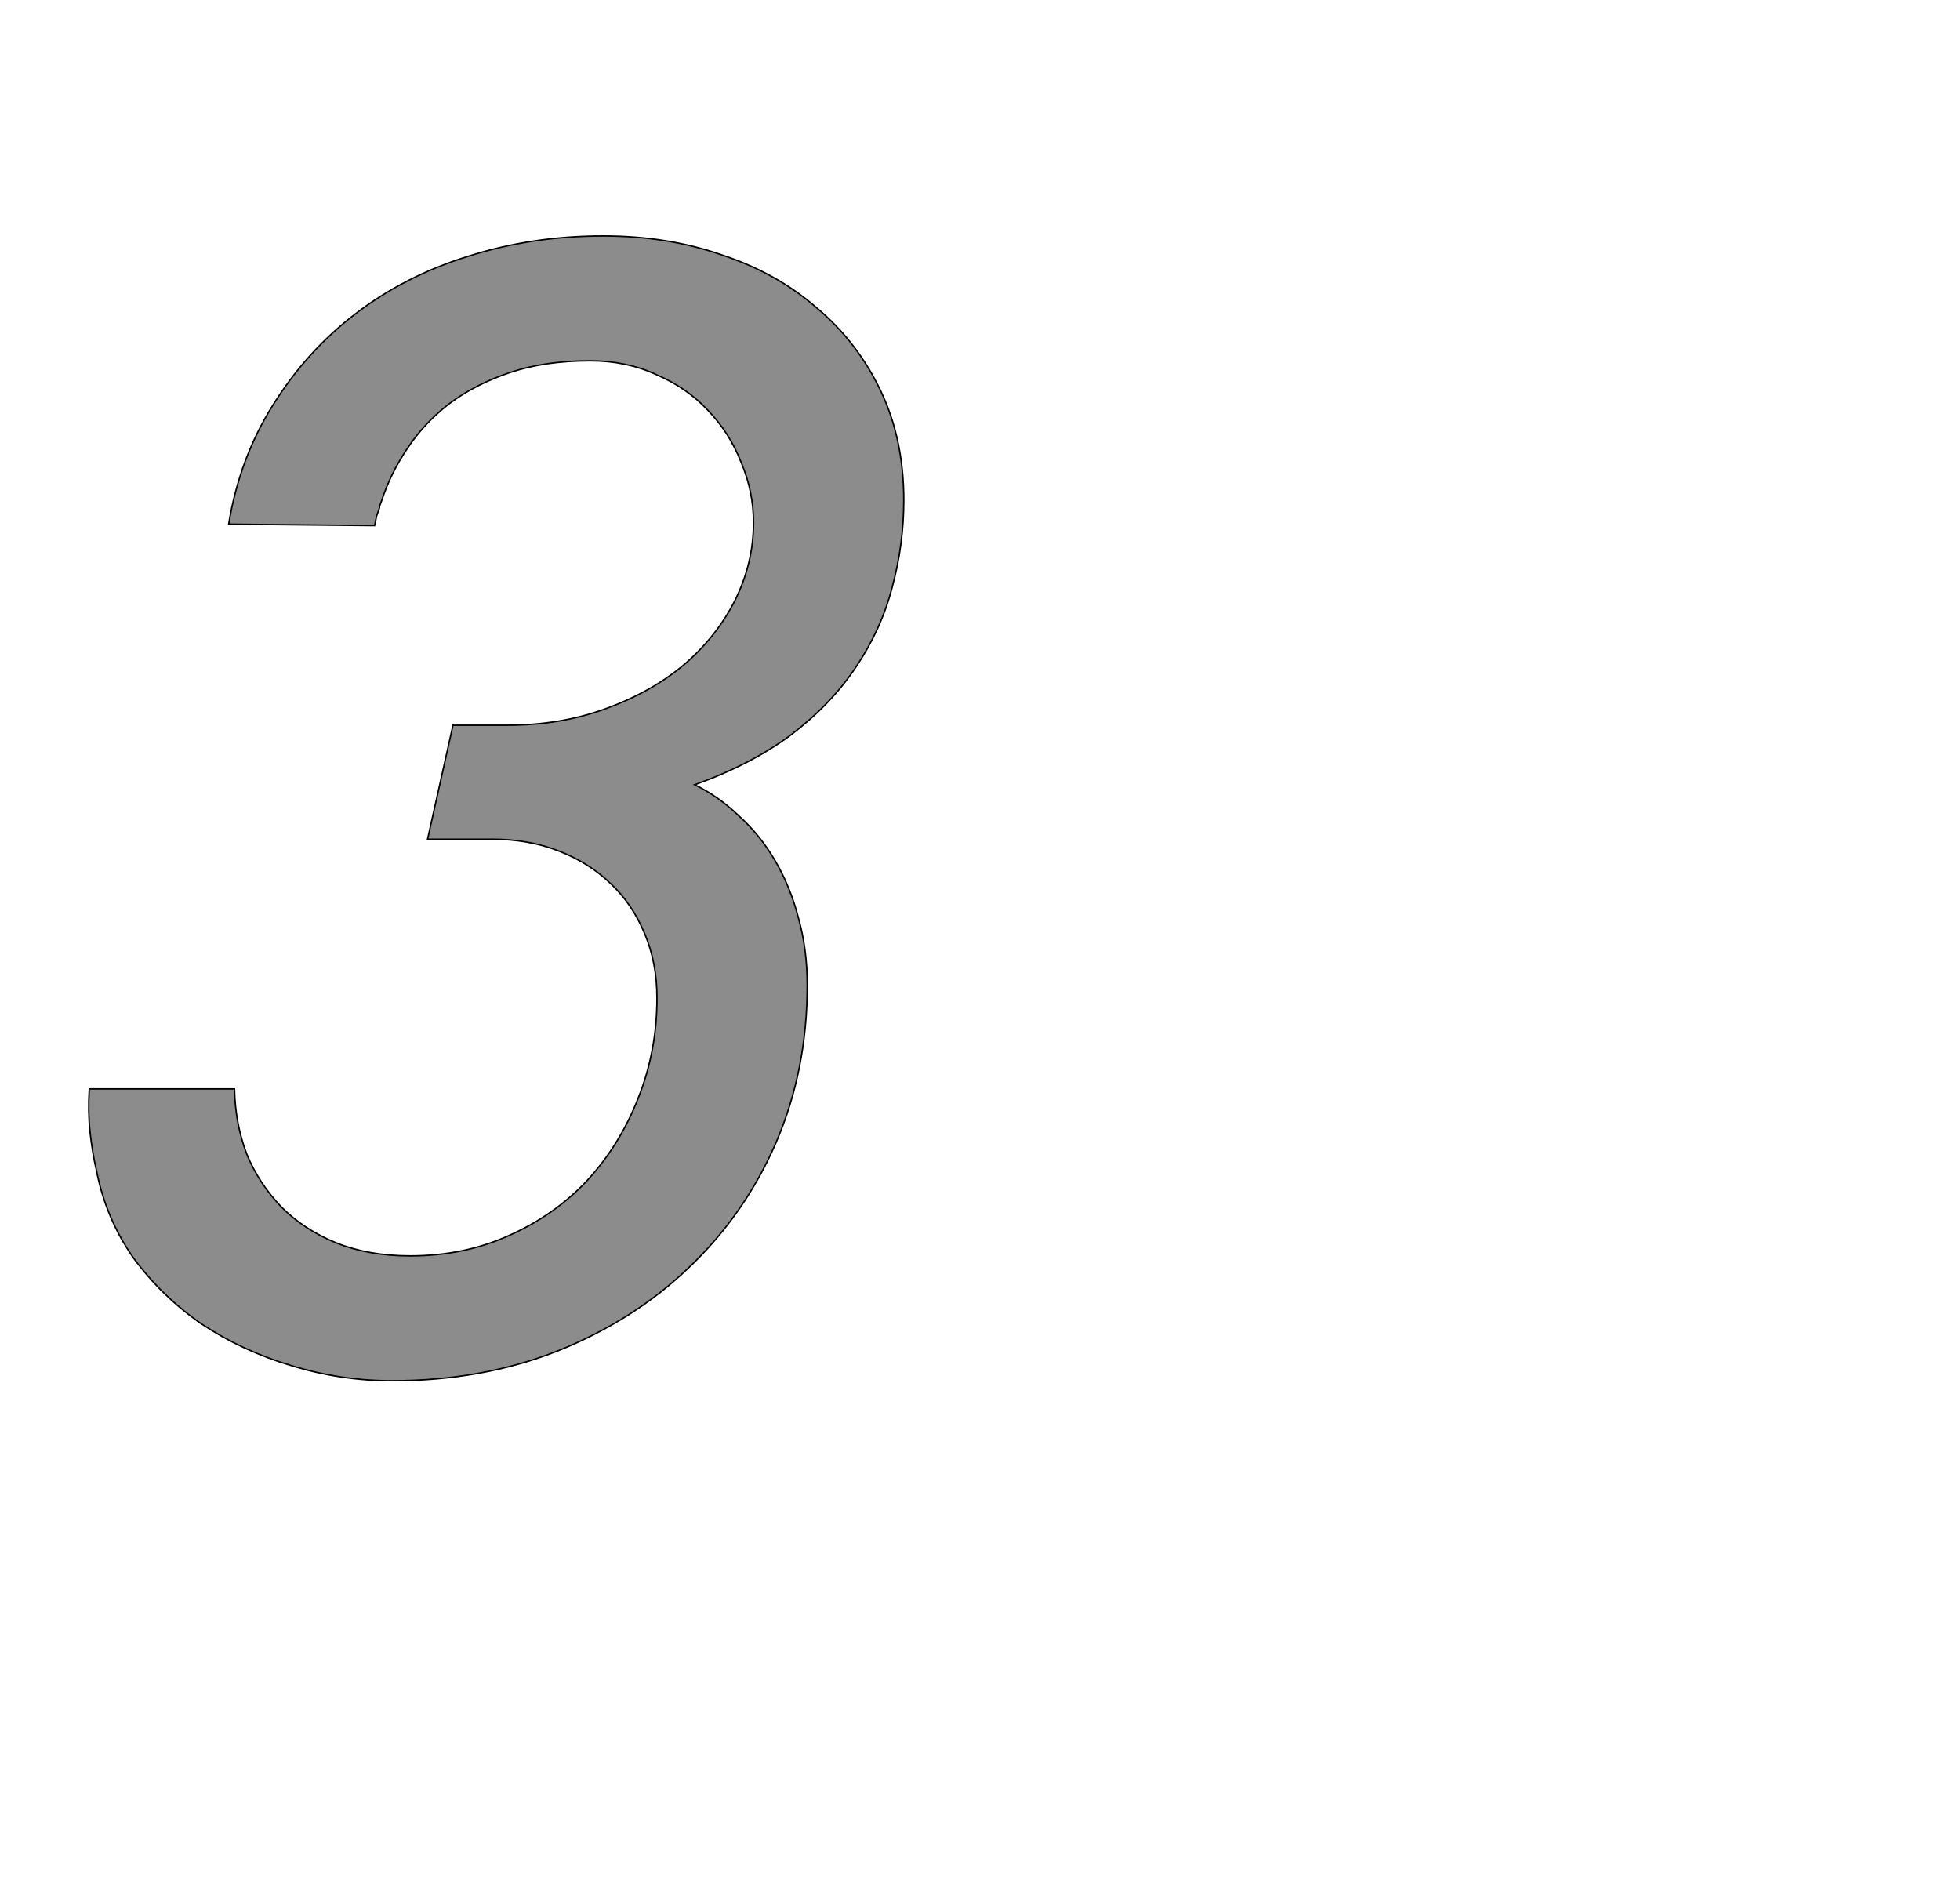 <!--
BEGIN METADATA

BBOX_X_MIN 22
BBOX_Y_MIN -31
BBOX_X_MAX 1145
BBOX_Y_MAX 1546
WIDTH 1124
HEIGHT 1577
H_BEARING_X 21
H_BEARING_Y 1546
H_ADVANCE 1124
V_BEARING_X -541
V_BEARING_Y 225
V_ADVANCE 2027
ORIGIN_X 0
ORIGIN_Y 0

END METADATA
-->

<svg width='2700px' height='2610px' xmlns='http://www.w3.org/2000/svg' version='1.1'>

 <!-- make sure glyph is visible within svg window -->
 <g fill-rule='nonzero'  transform='translate(100 1871)'>

  <!-- draw actual outline using lines and Bezier curves-->
  <path fill='black' stroke='black' fill-opacity='0.45'  stroke-width='2'  d='
 M 938,-1151
 Q 938,-1194 921,-1234
 Q 905,-1275 875,-1306
 Q 846,-1337 804,-1355
 Q 763,-1374 713,-1374
 Q 651,-1374 603,-1358
 Q 555,-1342 519,-1315
 Q 484,-1288 461,-1253
 Q 438,-1219 426,-1182
 Q 424,-1177 423,-1174
 Q 423,-1172 422,-1169
 Q 421,-1166 419,-1161
 Q 418,-1156 416,-1147
 L 215,-1149
 Q 230,-1240 276,-1313
 Q 322,-1387 390,-1439
 Q 458,-1491 545,-1518
 Q 633,-1546 731,-1546
 Q 819,-1546 894,-1520
 Q 970,-1495 1025,-1447
 Q 1081,-1400 1113,-1333
 Q 1145,-1266 1145,-1182
 Q 1145,-1121 1129,-1062
 Q 1114,-1004 1079,-952
 Q 1045,-901 990,-859
 Q 935,-818 857,-790
 Q 890,-774 918,-747
 Q 947,-721 968,-685
 Q 989,-649 1000,-606
 Q 1012,-563 1012,-514
 Q 1012,-397 969,-297
 Q 926,-198 849,-125
 Q 773,-52 668,-10
 Q 564,31 440,31
 Q 369,31 301,10
 Q 234,-10 178,-47
 Q 123,-85 84,-138
 Q 46,-192 33,-258
 Q 27,-284 24,-312
 Q 21,-340 23,-371
 L 223,-371
 Q 224,-323 240,-281
 Q 257,-240 288,-208
 Q 319,-177 363,-159
 Q 408,-141 465,-141
 Q 539,-141 601,-169
 Q 664,-197 709,-245
 Q 754,-294 779,-358
 Q 805,-423 805,-496
 Q 805,-545 788,-585
 Q 771,-626 741,-654
 Q 711,-683 669,-699
 Q 628,-715 578,-715
 L 489,-715
 L 524,-872
 L 598,-872
 Q 673,-872 735,-895
 Q 798,-918 843,-956
 Q 888,-995 913,-1045
 Q 938,-1096 938,-1151
 Z

  '/>
 </g>
</svg>
